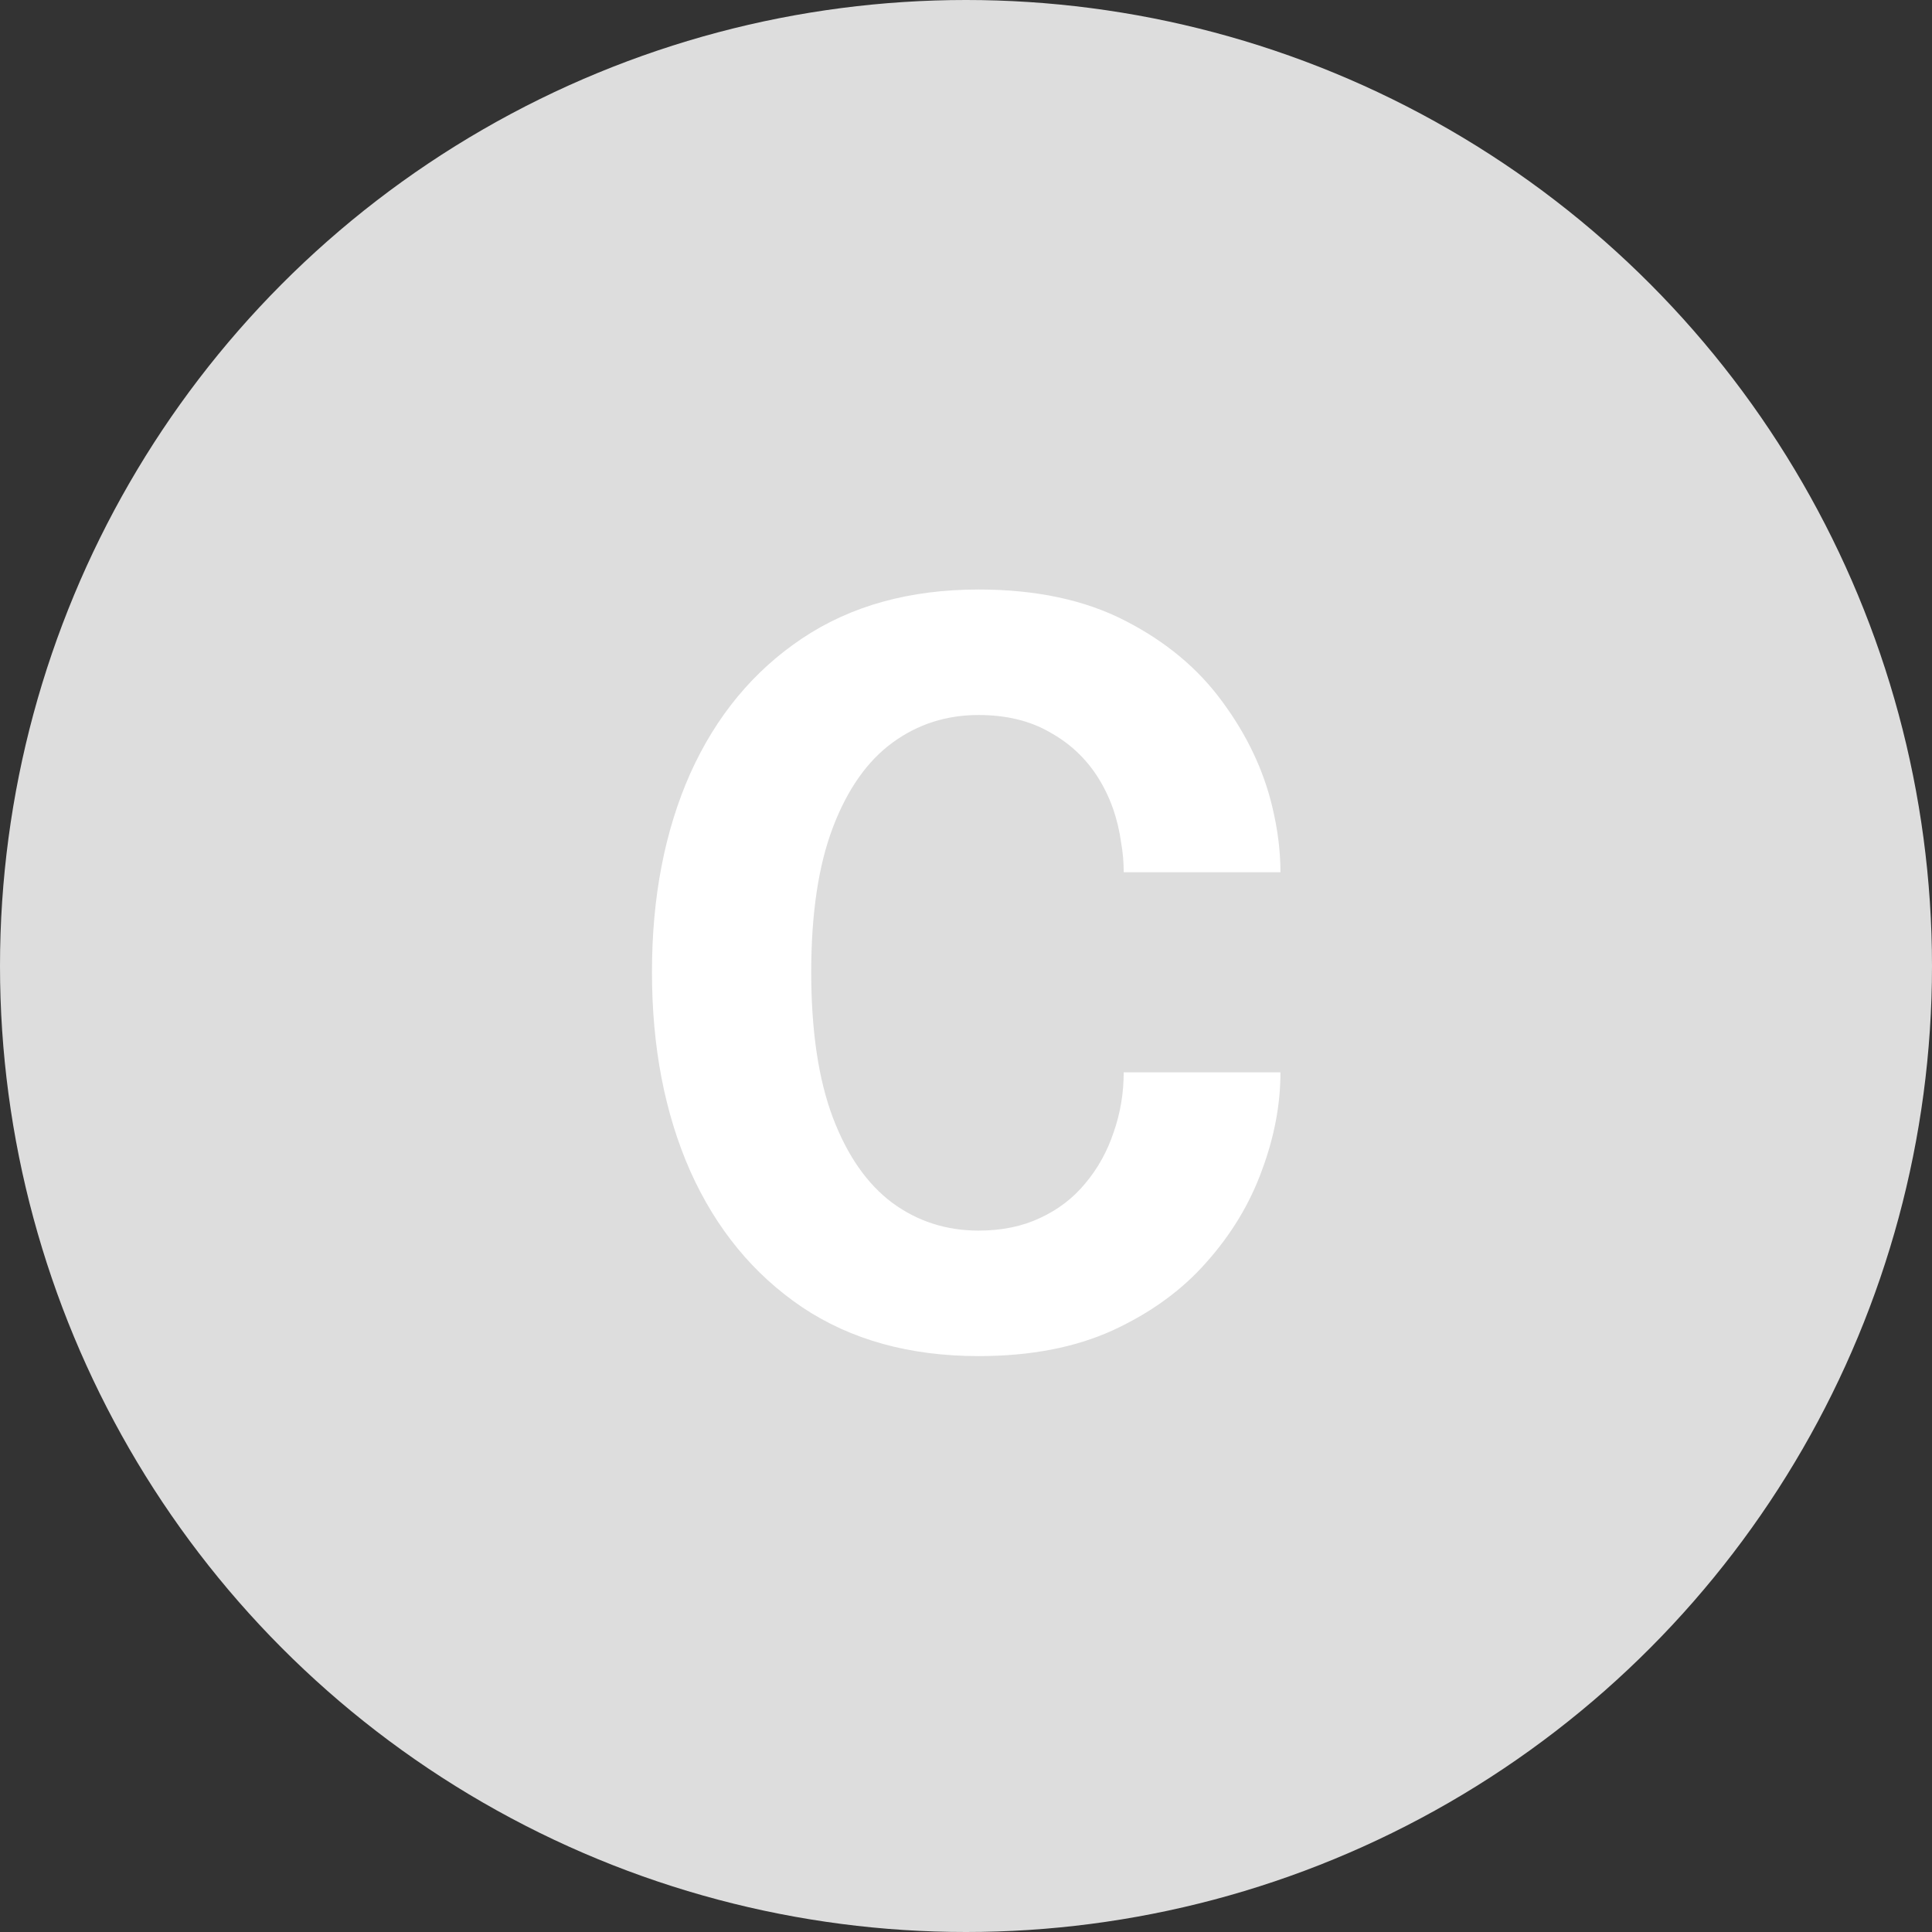 <svg width="46" height="46" viewBox="0 0 46 46" fill="none" xmlns="http://www.w3.org/2000/svg">
<rect x="0" y="0" width="46" height="46" fill="#333333" stroke="none"/>
<circle cx="23" cy="23" r="23" fill="#DDDDDD"/>
<path d="M30.487 25.532C30.487 26.3 30.339 27.08 30.043 27.872C29.755 28.664 29.315 29.392 28.723 30.056C28.139 30.72 27.395 31.26 26.491 31.676C25.595 32.084 24.531 32.288 23.299 32.288C21.659 32.288 20.259 31.9 19.099 31.124C17.939 30.34 17.051 29.26 16.435 27.884C15.827 26.508 15.523 24.928 15.523 23.144C15.523 21.36 15.827 19.784 16.435 18.416C17.051 17.048 17.939 15.976 19.099 15.2C20.259 14.424 21.659 14.036 23.299 14.036C24.667 14.036 25.831 14.284 26.791 14.78C27.759 15.276 28.531 15.92 29.107 16.712C29.691 17.504 30.087 18.34 30.295 19.22C30.423 19.756 30.487 20.272 30.487 20.768H26.755C26.755 20.528 26.735 20.296 26.695 20.072C26.615 19.488 26.431 18.968 26.143 18.512C25.855 18.056 25.471 17.696 24.991 17.432C24.519 17.16 23.955 17.024 23.299 17.024C22.531 17.024 21.847 17.244 21.247 17.684C20.647 18.124 20.175 18.796 19.831 19.7C19.487 20.604 19.315 21.752 19.315 23.144C19.315 24.544 19.487 25.7 19.831 26.612C20.175 27.516 20.647 28.192 21.247 28.64C21.847 29.08 22.531 29.3 23.299 29.3C23.851 29.3 24.339 29.2 24.763 29C25.195 28.8 25.555 28.524 25.843 28.172C26.139 27.82 26.363 27.416 26.515 26.96C26.675 26.504 26.755 26.028 26.755 25.532H30.487Z" fill="white"/>
</svg>
